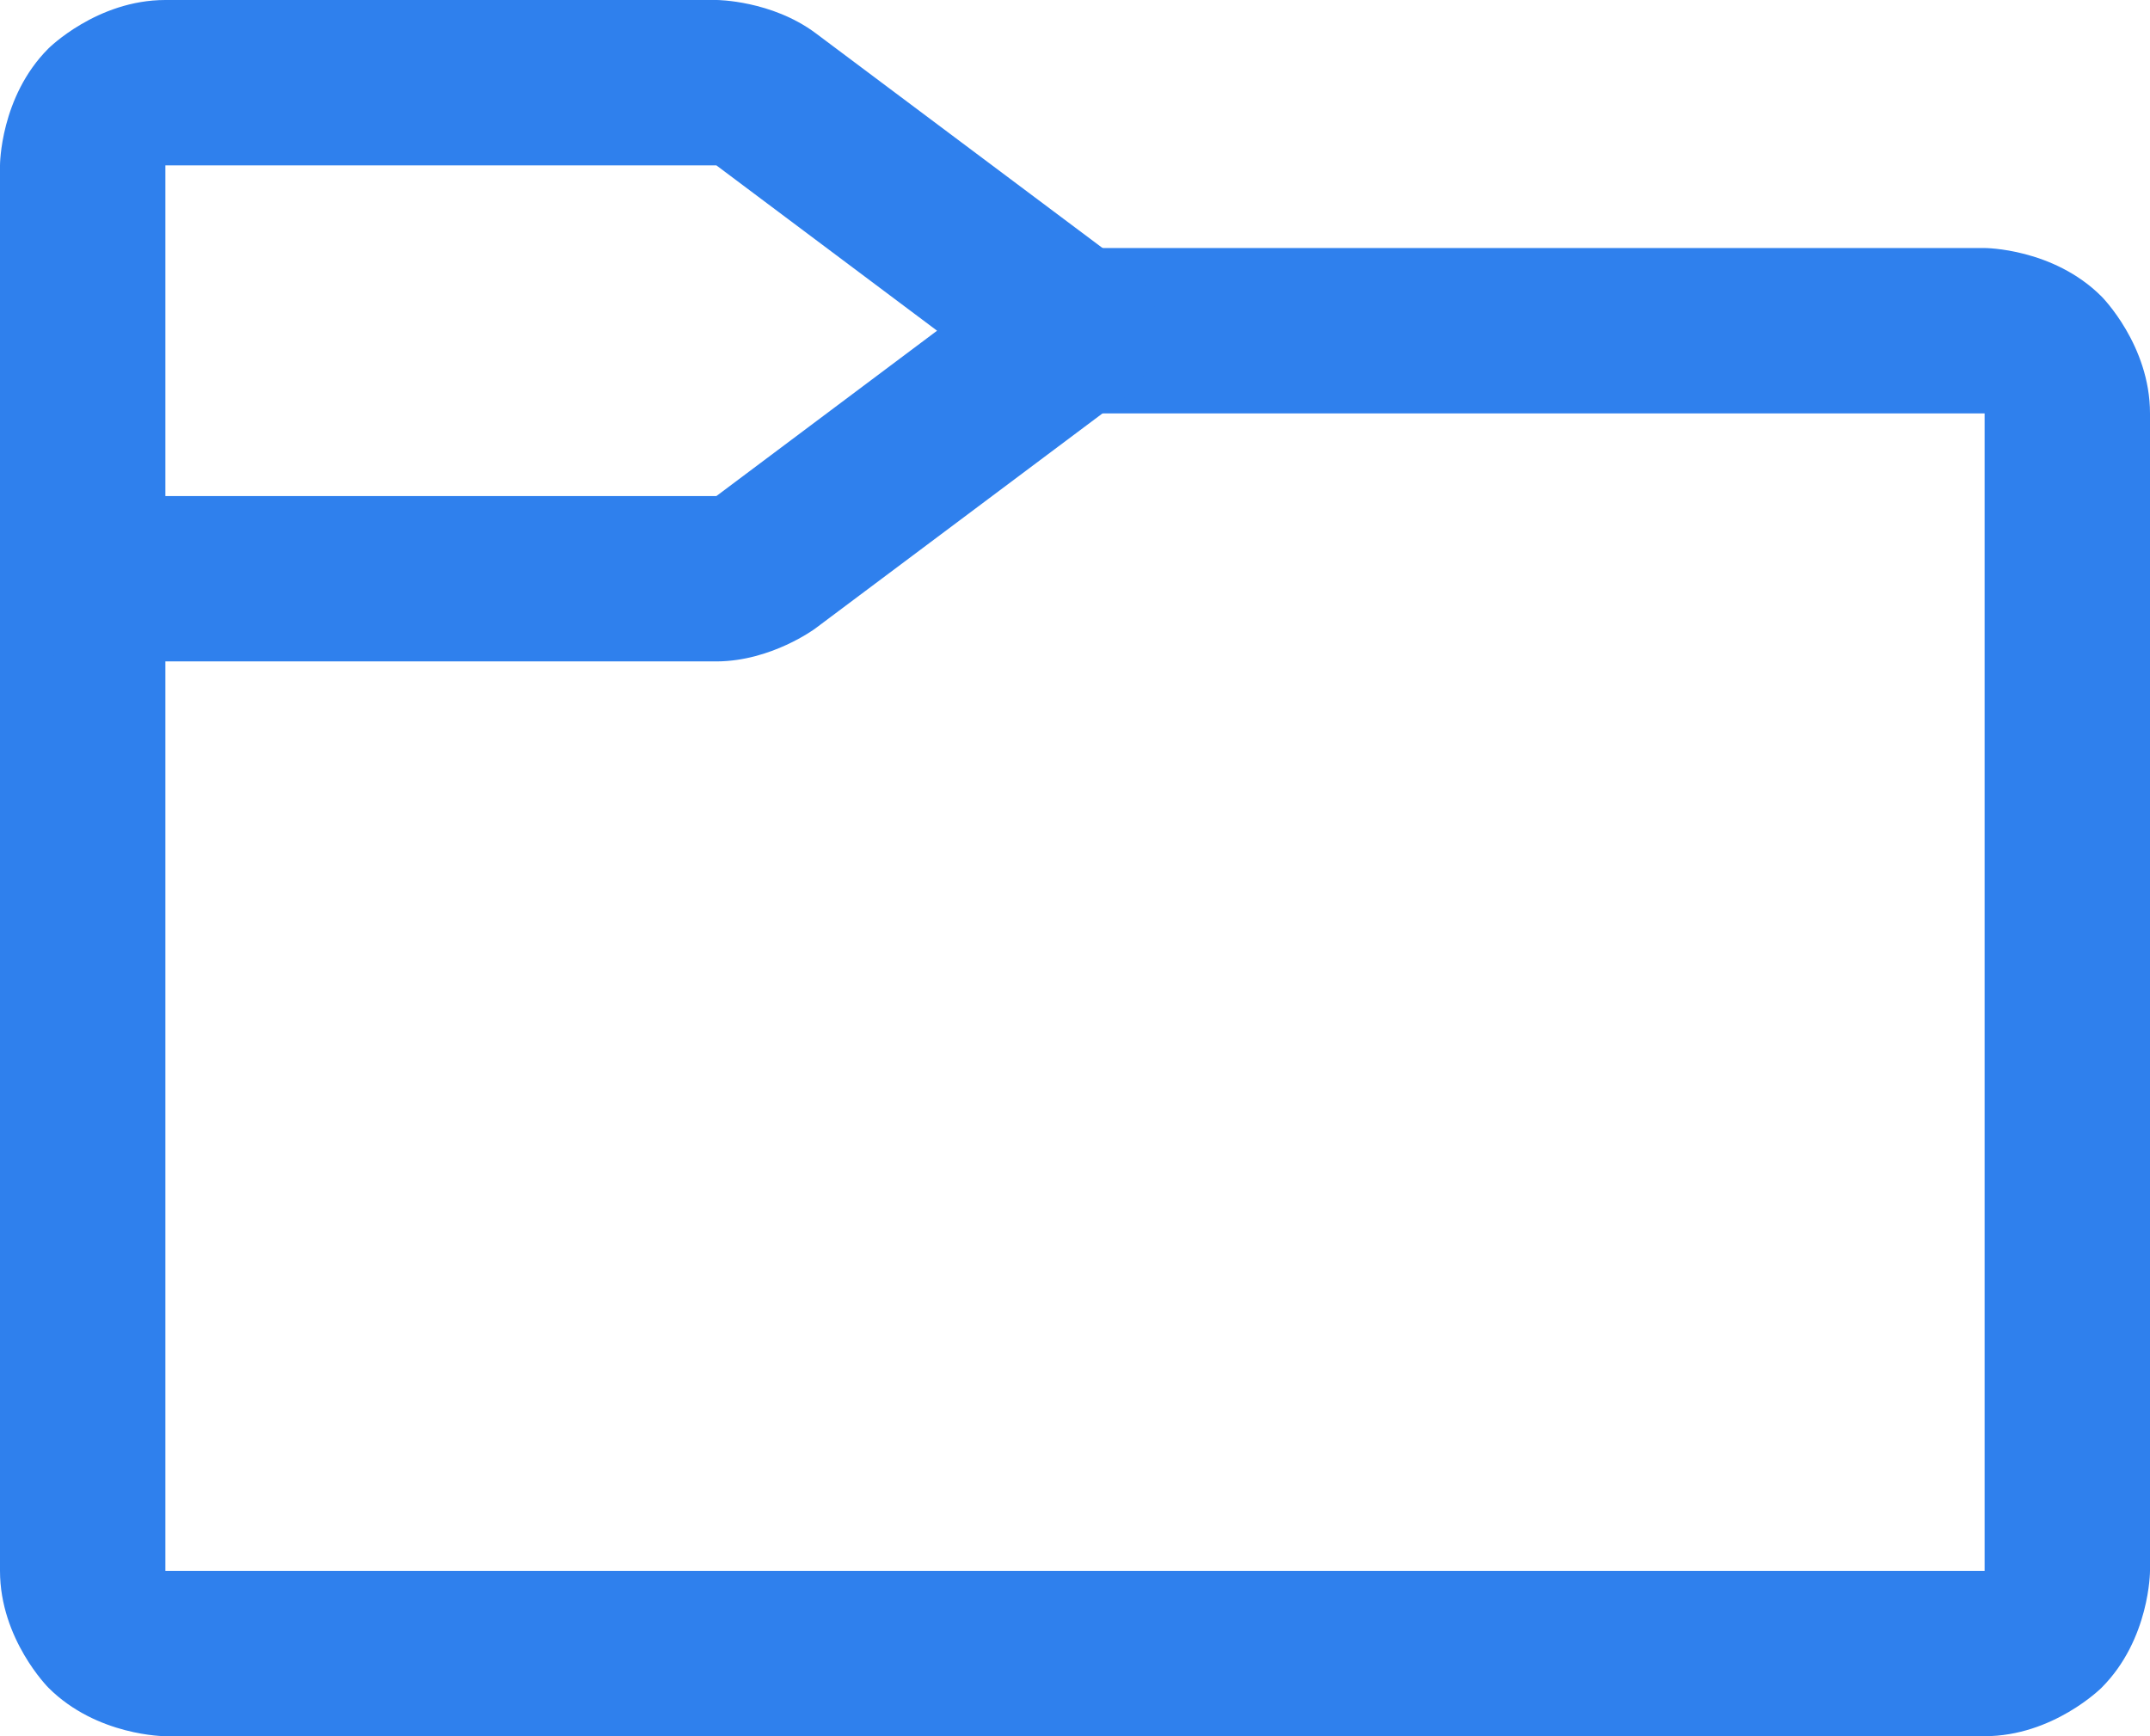 <svg width="26" height="21" viewBox="0 0 26 21" fill="none" xmlns="http://www.w3.org/2000/svg">
<path d="M2 19V7C2 6.448 1.552 6 1 6C0.448 6 0 6.448 0 7V19C0 19.828 0.586 20.414 0.586 20.414C1.172 21 2 21 2 21H24C24.828 21 25.414 20.414 25.414 20.414C26 19.828 26 19 26 19V5C26 4.172 25.414 3.586 25.414 3.586C24.828 3 24 3 24 3H13C12.448 3 12 3.448 12 4C12 4.552 12.448 5 13 5H24V19H2Z" fill="#2F80ED"/>
<path fill-rule="evenodd" clip-rule="evenodd" d="M9.859 7.602C9.859 7.602 9.329 7.997 8.668 8L8.662 8H1C0.448 8 0 7.552 0 7V2C0 2 0 1.172 0.586 0.586C0.586 0.586 1.172 0 2 0L8.667 8.46386e-06C8.667 8.46386e-06 9.328 0.003 9.862 0.4L13.6 3.2C13.676 3.257 13.743 3.324 13.8 3.4C13.959 3.613 14.027 3.879 13.99 4.142C13.952 4.404 13.812 4.641 13.6 4.8L9.859 7.602ZM8.659 6C8.659 6 8.663 6 8.666 5.998L11.332 4L8.663 2C8.663 2 8.662 2 8.658 2L2 2V6H8.659Z" fill="#2F80ED"/>
</svg>
